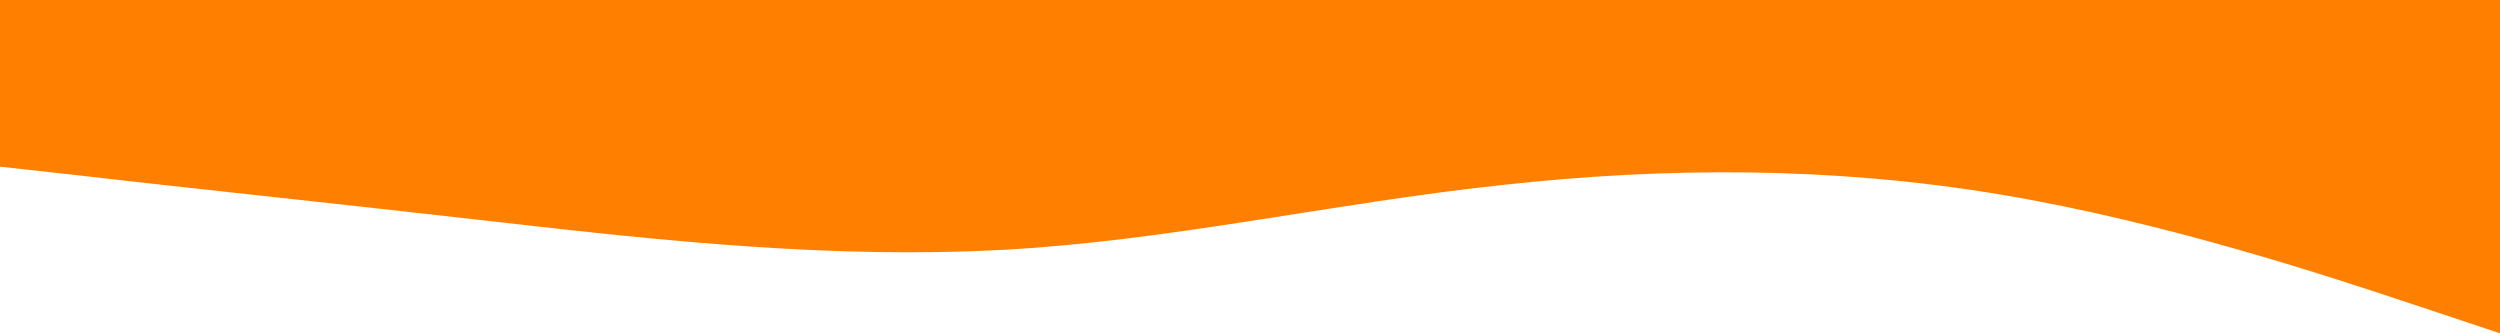 <?xml version="1.0" encoding="utf-8"?>
<!-- Generator: Adobe Illustrator 26.0.0, SVG Export Plug-In . SVG Version: 6.00 Build 0)  -->
<svg version="1.1" id="Livello_1" xmlns="http://www.w3.org/2000/svg" xmlns:xlink="http://www.w3.org/1999/xlink" x="0px" y="0px"
	 viewBox="0 0 1440 192" style="enable-background:new 0 0 1440 192;" xml:space="preserve">
<style type="text/css">
	.st0{fill:#FF7F00;}
</style>
<path class="st0" d="M0,96l48,5.3C96,107,192,117,288,128s192,21,288,16s192-27,288-37.3C960,96,1056,96,1152,112s192,48,240,64
	l48,16V0h-48c-48,0-144,0-240,0S960,0,864,0S672,0,576,0S384,0,288,0S96,0,48,0H0V96z"/>
</svg>
